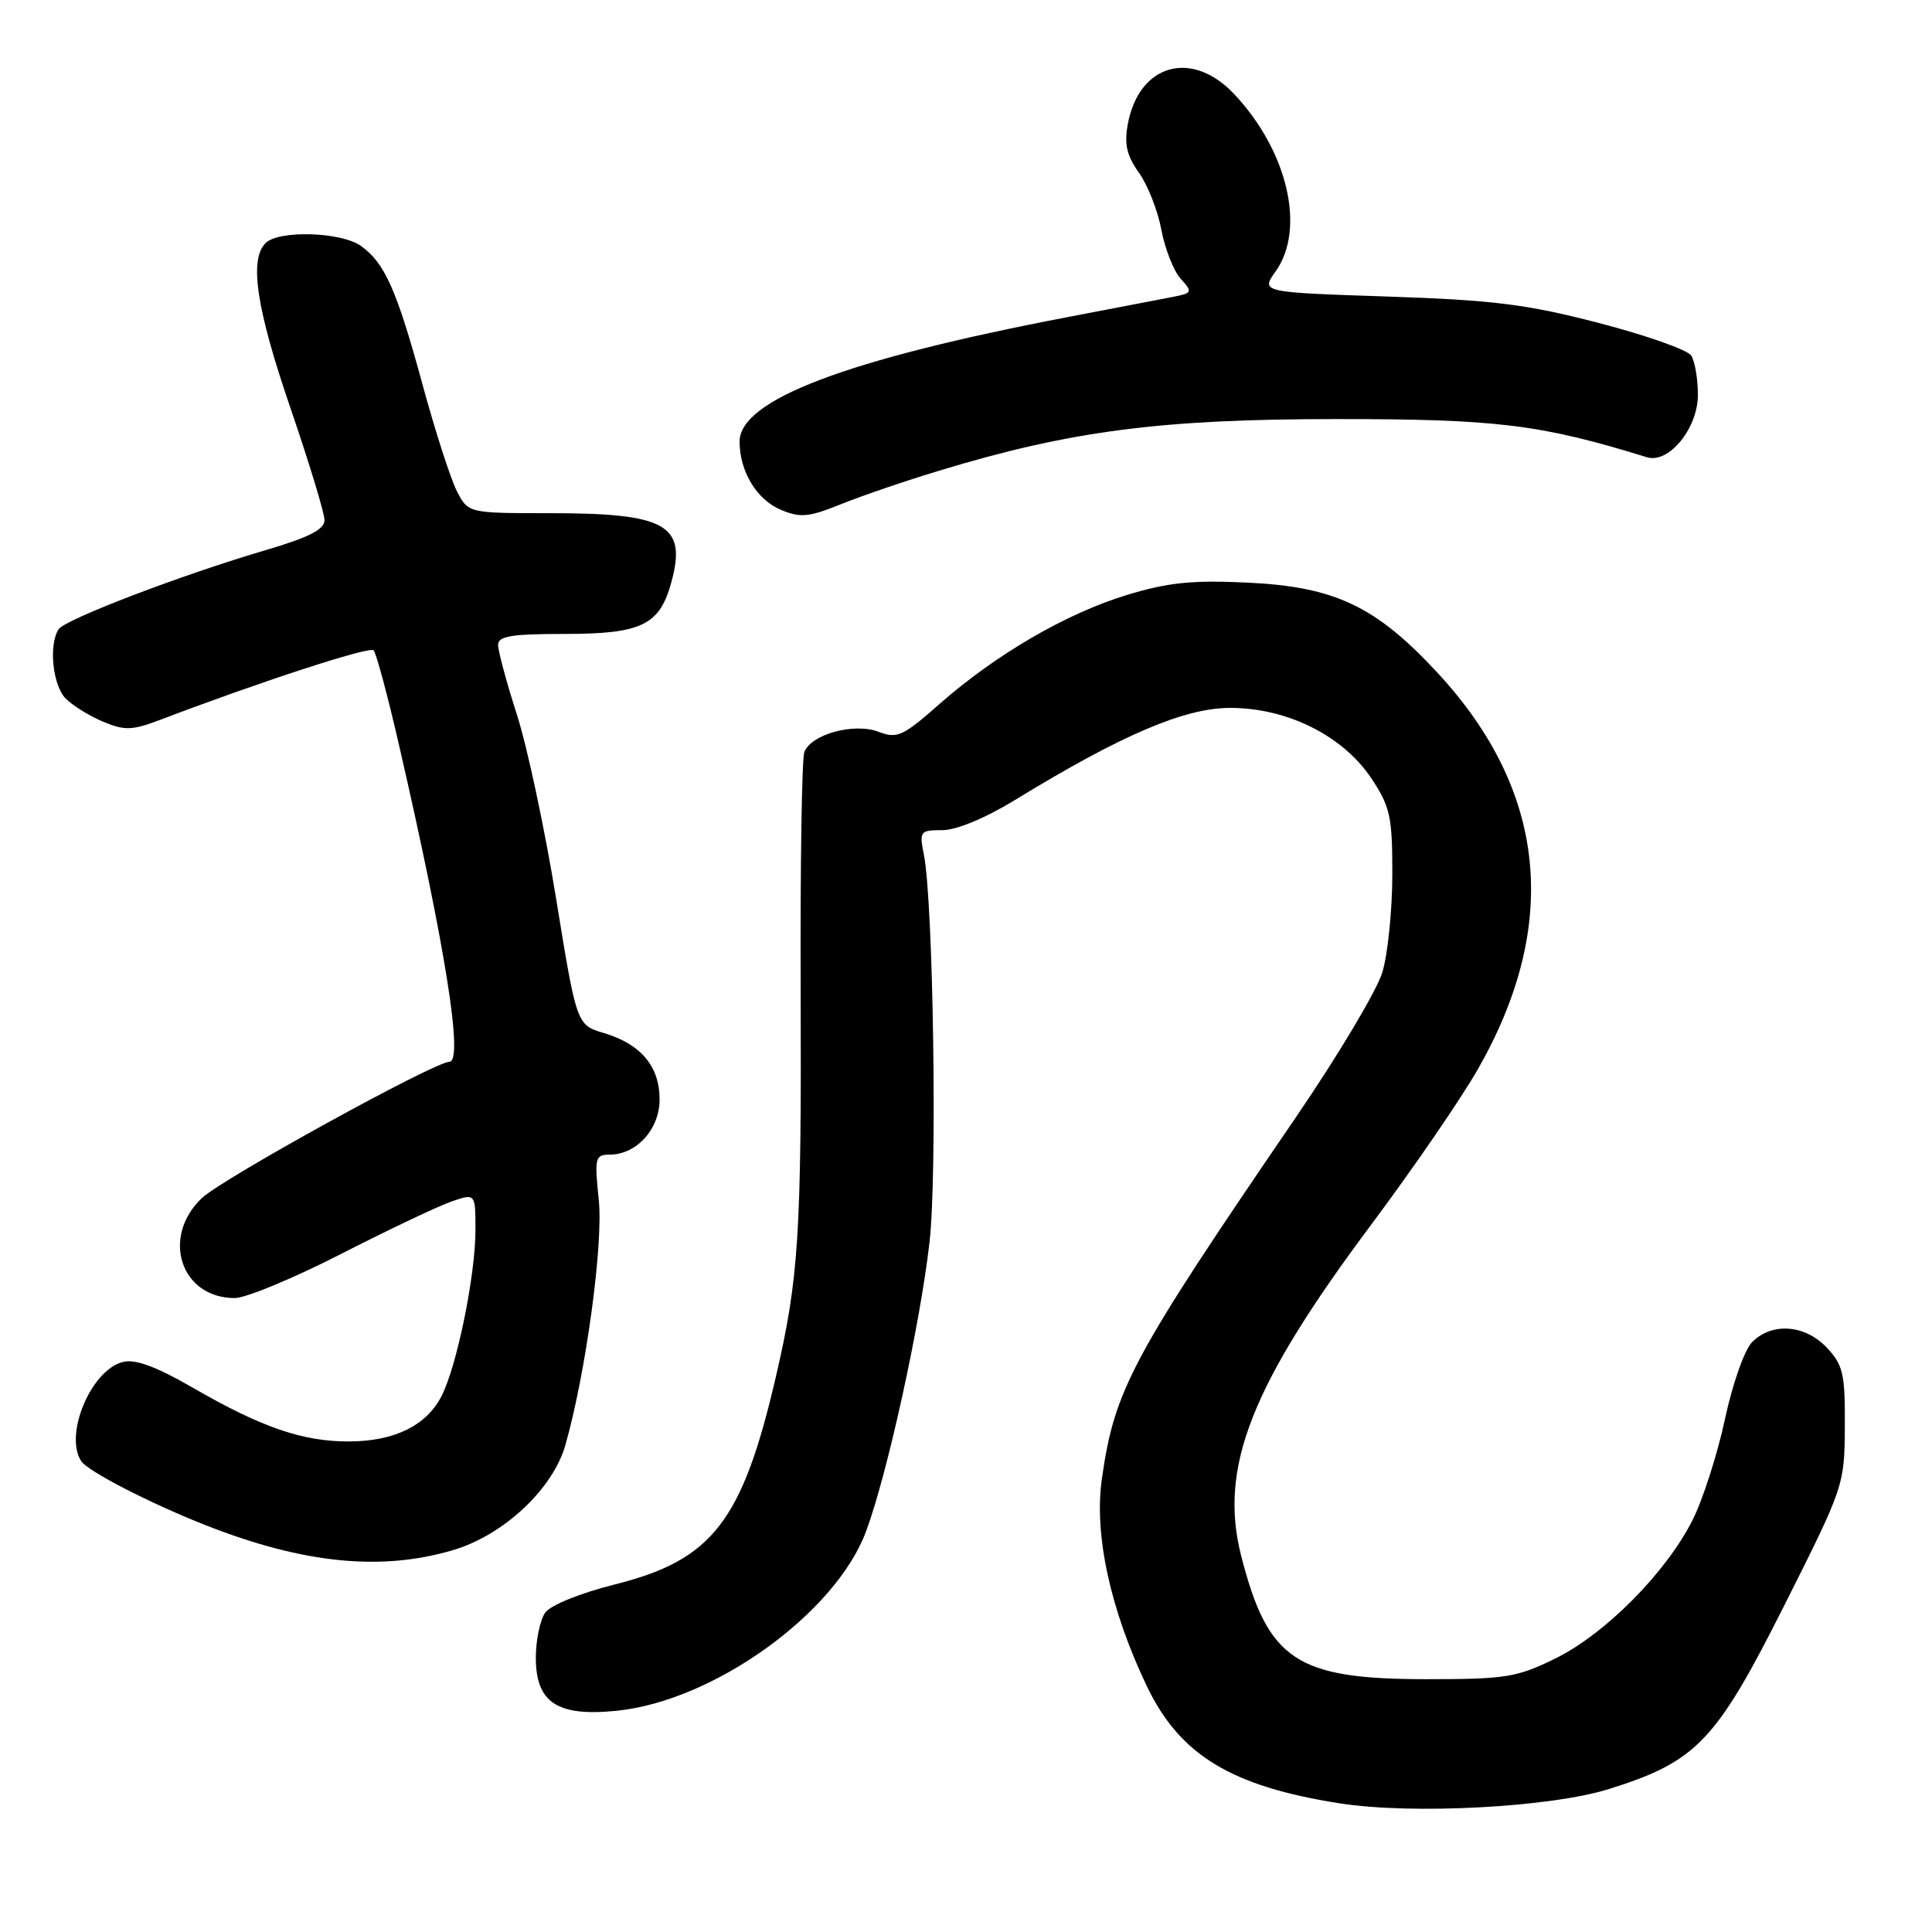 <?xml version="1.0" encoding="UTF-8" standalone="no"?>
<!DOCTYPE svg PUBLIC "-//W3C//DTD SVG 1.1//EN" "http://www.w3.org/Graphics/SVG/1.1/DTD/svg11.dtd" >
<svg xmlns="http://www.w3.org/2000/svg" xmlns:xlink="http://www.w3.org/1999/xlink" version="1.1" viewBox="0 0 256 256">
 <g >
 <path fill="currentColor"
d=" M 213.21 237.05 C 224.82 233.41 227.38 230.72 236.45 212.68 C 244.33 197.01 244.41 196.79 244.45 189.02 C 244.49 182.06 244.23 180.88 242.08 178.59 C 239.20 175.52 234.82 175.18 232.18 177.82 C 231.16 178.84 229.58 183.31 228.56 188.07 C 227.56 192.70 225.64 198.71 224.27 201.42 C 220.78 208.36 212.70 216.51 206.11 219.75 C 200.98 222.27 199.53 222.50 189.00 222.50 C 171.77 222.50 168.01 220.00 164.47 206.19 C 161.47 194.47 165.74 183.60 181.77 162.17 C 187.25 154.83 193.58 145.61 195.83 141.67 C 206.76 122.53 204.96 104.79 190.49 89.16 C 182.30 80.32 176.89 77.75 165.31 77.20 C 157.98 76.85 154.75 77.18 149.31 78.84 C 141.29 81.28 131.93 86.73 124.48 93.29 C 119.64 97.56 118.88 97.91 116.43 96.97 C 113.17 95.73 107.49 97.28 106.58 99.65 C 106.25 100.51 106.03 114.55 106.09 130.85 C 106.21 163.70 105.84 169.39 102.79 182.50 C 98.35 201.62 94.38 206.72 81.45 209.95 C 76.98 211.07 72.97 212.68 72.26 213.66 C 71.57 214.61 71.00 217.31 71.00 219.67 C 71.00 225.62 73.88 227.50 81.77 226.68 C 94.60 225.36 110.69 213.78 114.74 202.96 C 117.55 195.45 121.93 175.53 123.17 164.56 C 124.20 155.54 123.67 119.57 122.42 113.25 C 121.80 110.14 121.91 110.00 124.87 110.00 C 126.72 110.00 130.58 108.40 134.48 106.01 C 148.58 97.38 156.95 93.80 163.01 93.80 C 170.59 93.80 177.98 97.50 181.75 103.19 C 184.22 106.93 184.50 108.23 184.49 115.93 C 184.48 120.64 183.89 126.45 183.17 128.83 C 182.46 131.22 177.29 139.88 171.69 148.08 C 149.87 180.01 147.69 184.08 146.00 195.98 C 144.96 203.34 147.11 213.26 151.95 223.40 C 156.32 232.55 163.14 236.70 177.50 238.95 C 187.13 240.46 205.44 239.49 213.21 237.05 Z  M 60.06 205.39 C 66.73 203.41 73.25 197.31 74.91 191.50 C 77.62 182.00 79.96 164.86 79.34 158.99 C 78.76 153.43 78.86 153.00 80.75 153.00 C 84.34 153.00 87.40 149.63 87.40 145.68 C 87.40 141.30 84.93 138.36 80.04 136.89 C 76.41 135.81 76.41 135.81 73.70 119.15 C 72.22 109.99 69.87 99.00 68.50 94.71 C 67.12 90.43 66.00 86.27 66.00 85.46 C 66.00 84.29 67.74 84.00 74.78 84.00 C 85.04 84.00 87.43 82.84 88.98 77.07 C 91.01 69.55 88.28 68.00 72.98 68.00 C 62.05 68.00 62.05 68.00 60.54 65.09 C 59.72 63.48 57.67 57.14 56.00 51.00 C 52.56 38.36 50.97 34.80 47.78 32.56 C 45.15 30.72 36.92 30.48 35.20 32.20 C 32.99 34.41 33.96 40.87 38.50 54.11 C 40.97 61.33 43.00 68.00 43.00 68.92 C 43.00 70.15 40.93 71.21 35.25 72.88 C 24.06 76.17 8.62 82.07 7.77 83.38 C 6.42 85.43 6.98 90.83 8.71 92.57 C 9.65 93.51 11.89 94.89 13.69 95.64 C 16.52 96.82 17.52 96.79 21.23 95.38 C 34.55 90.31 48.95 85.62 49.50 86.17 C 49.85 86.52 51.42 92.36 52.97 99.15 C 59.05 125.62 61.43 140.65 59.55 140.69 C 57.49 140.74 29.45 156.18 26.75 158.75 C 21.30 163.94 23.95 172.00 31.11 172.00 C 32.57 172.00 38.89 169.38 45.14 166.18 C 51.40 162.98 57.97 159.86 59.76 159.23 C 63.00 158.10 63.00 158.10 63.00 162.99 C 63.00 169.02 60.53 181.07 58.49 185.02 C 56.47 188.93 52.20 191.00 46.18 191.00 C 40.08 191.00 34.67 189.14 25.62 183.92 C 20.69 181.07 17.92 180.05 16.28 180.47 C 12.06 181.53 8.46 190.11 10.77 193.62 C 11.64 194.95 19.89 199.20 27.23 202.09 C 40.18 207.19 50.49 208.23 60.06 205.39 Z  M 124.47 62.36 C 141.84 57.09 153.83 55.53 177.00 55.53 C 198.35 55.52 204.14 56.23 218.23 60.59 C 221.13 61.48 225.00 56.72 224.98 52.30 C 224.98 50.21 224.58 47.88 224.10 47.12 C 223.62 46.36 218.11 44.42 211.86 42.80 C 202.29 40.31 197.87 39.76 183.78 39.29 C 167.06 38.73 167.06 38.73 169.03 35.96 C 173.04 30.32 170.62 19.98 163.52 12.45 C 157.92 6.51 150.94 8.47 149.45 16.40 C 148.95 19.09 149.28 20.59 150.91 22.88 C 152.08 24.52 153.42 27.93 153.89 30.46 C 154.37 33.00 155.52 35.91 156.45 36.94 C 158.06 38.72 158.00 38.84 155.32 39.36 C 153.77 39.66 147.55 40.85 141.50 42.01 C 112.13 47.63 98.00 52.99 98.00 58.52 C 98.00 62.46 100.27 66.21 103.46 67.55 C 106.05 68.64 107.16 68.54 111.48 66.79 C 114.24 65.68 120.09 63.68 124.47 62.36 Z "/>
</g>
</svg>